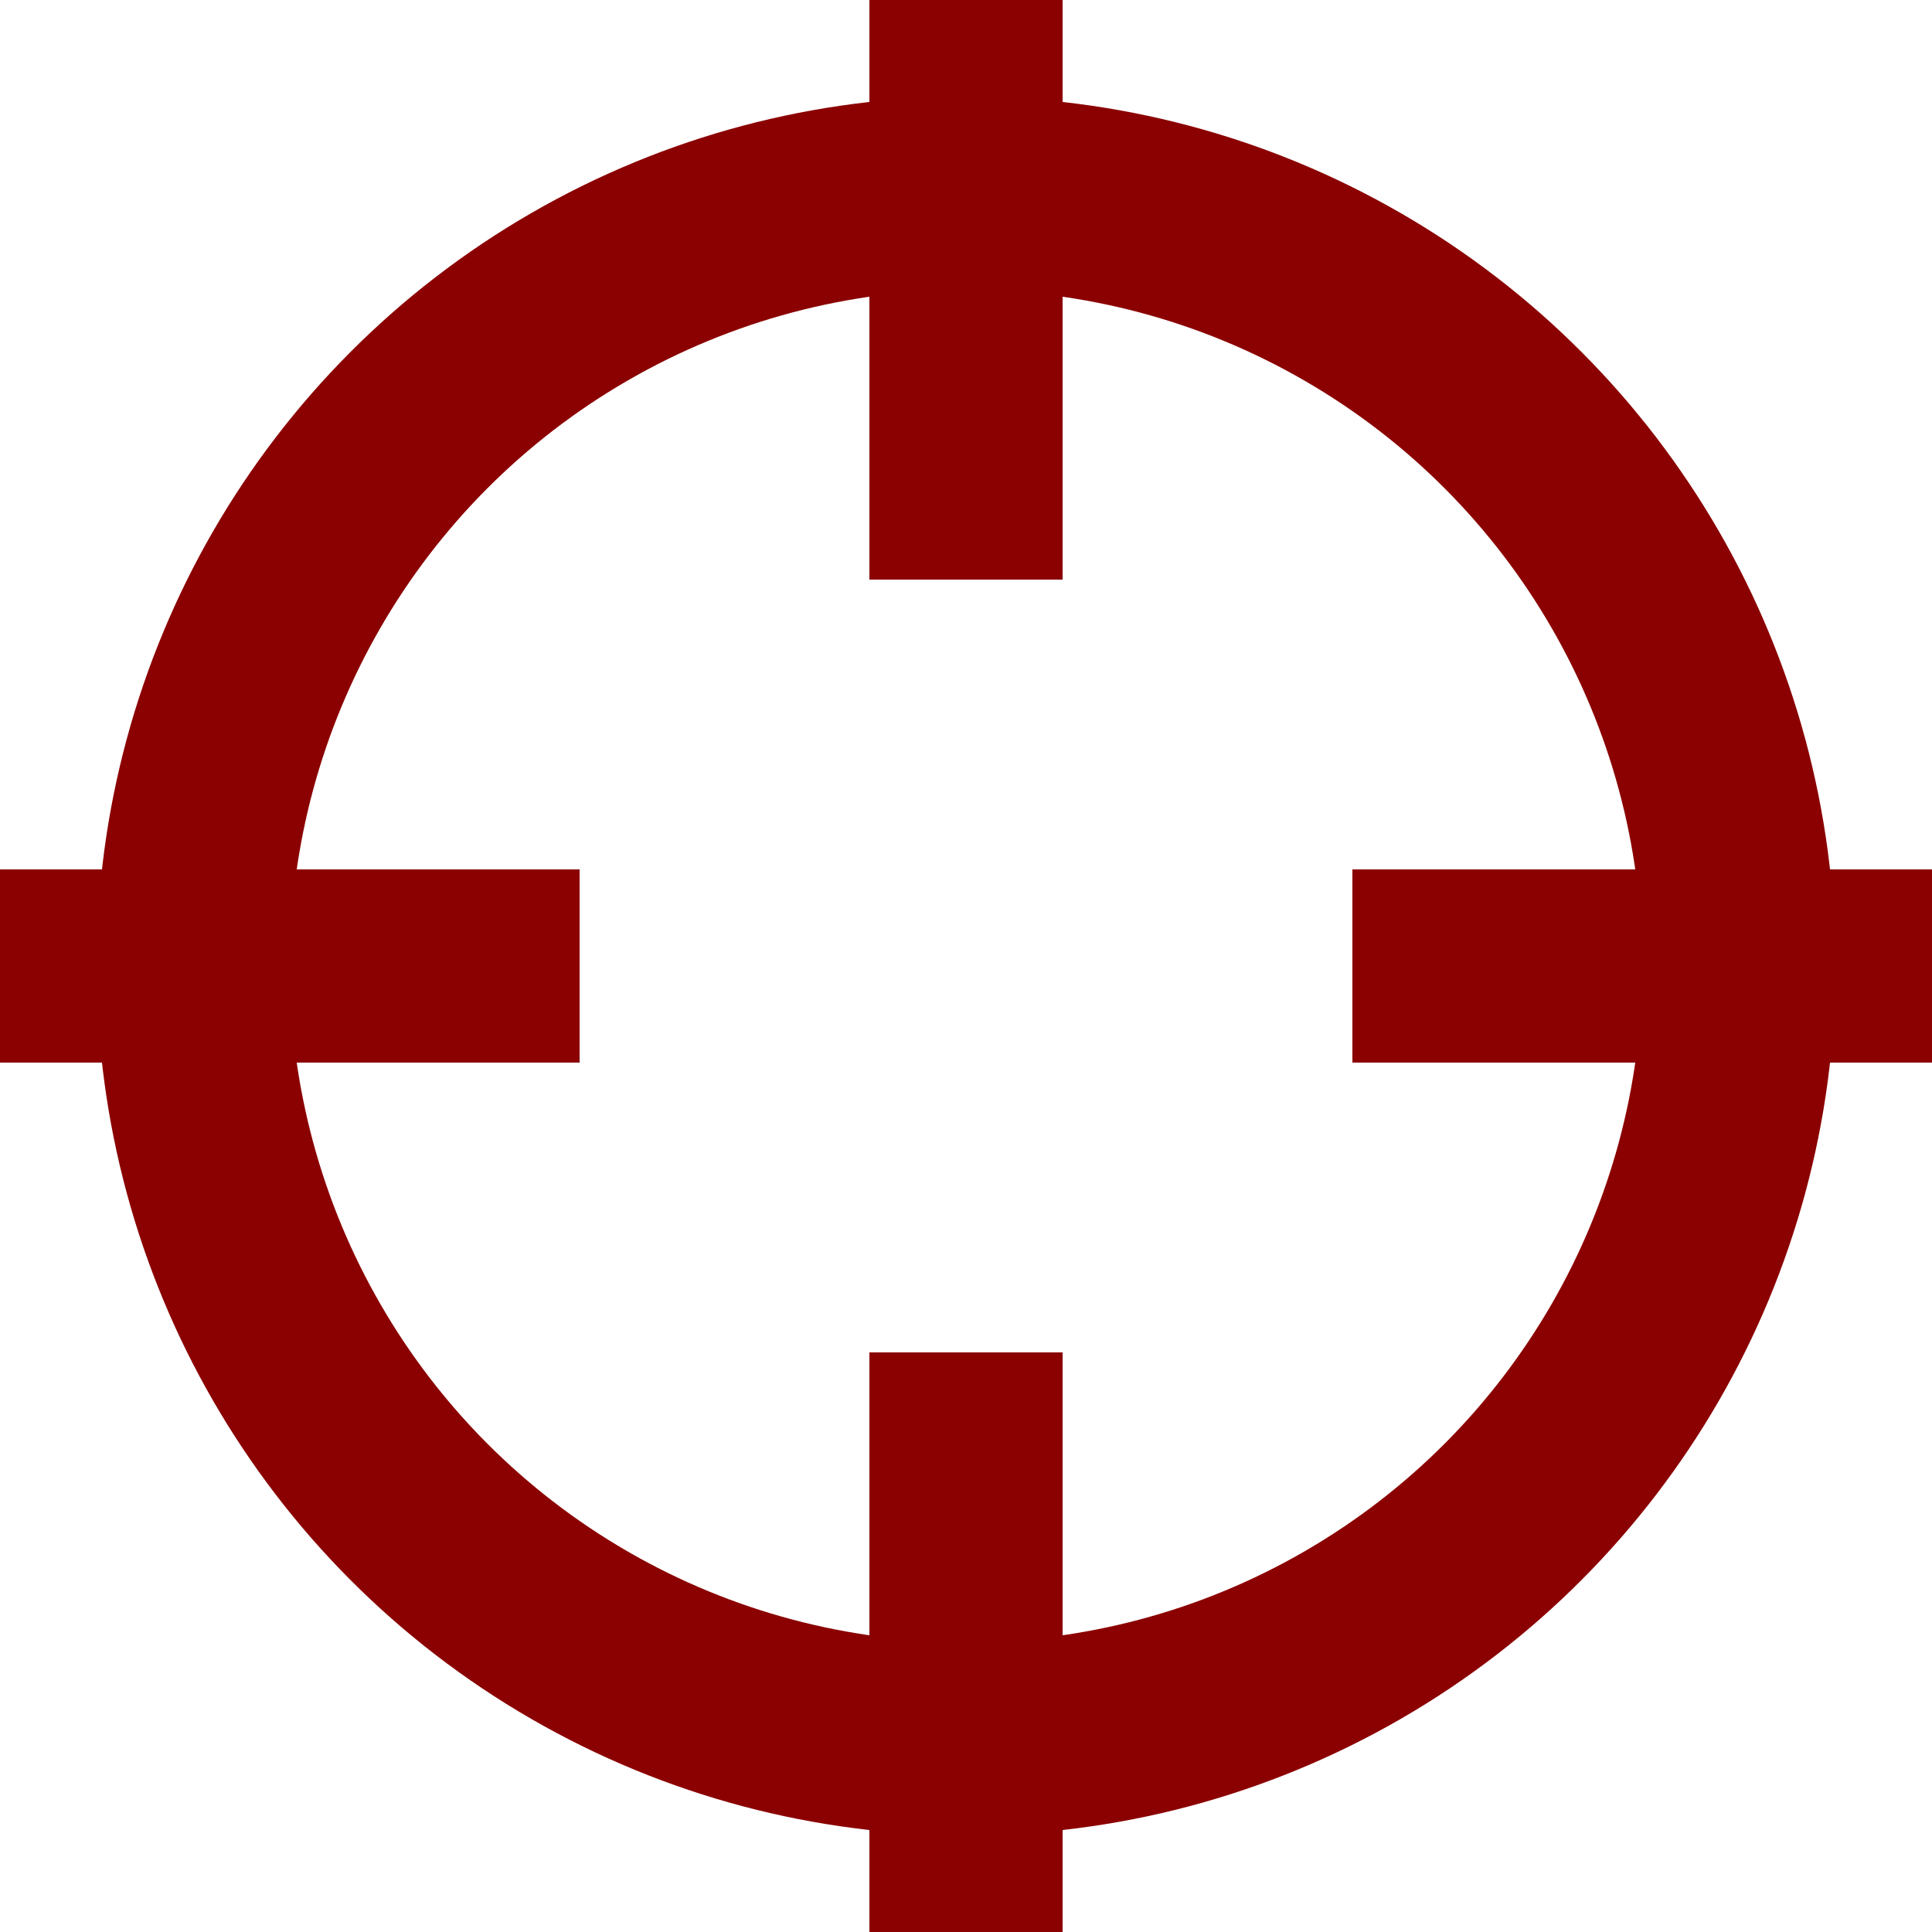<svg xmlns="http://www.w3.org/2000/svg" height="40" width="40" viewbox="0 0 40 40">
    <circle
        cx="20"
        cy="20"
        r="16"
        style="fill:none;stroke:#8b0000;stroke-width:4px"
    />
    <line
        x1="20"
        y1="0"
        x2="20"
        y2="12"
        style="fill:none;stroke:#8b0000;stroke-width:4px"
    />
    <line
        x1="0"
        y1="20"
        x2="12"
        y2="20"
        style="fill:none;stroke:#8b0000;stroke-width:4px"
    />
    <line
        x1="20"
        y1="28"
        x2="20"
        y2="40"
        style="fill:none;stroke:#8b0000;stroke-width:4px"
    />
    <line
        x1="28"
        y1="20"
        x2="40"
        y2="20"
        style="fill:none;stroke:#8b0000;stroke-width:4px"
    />
</svg>
